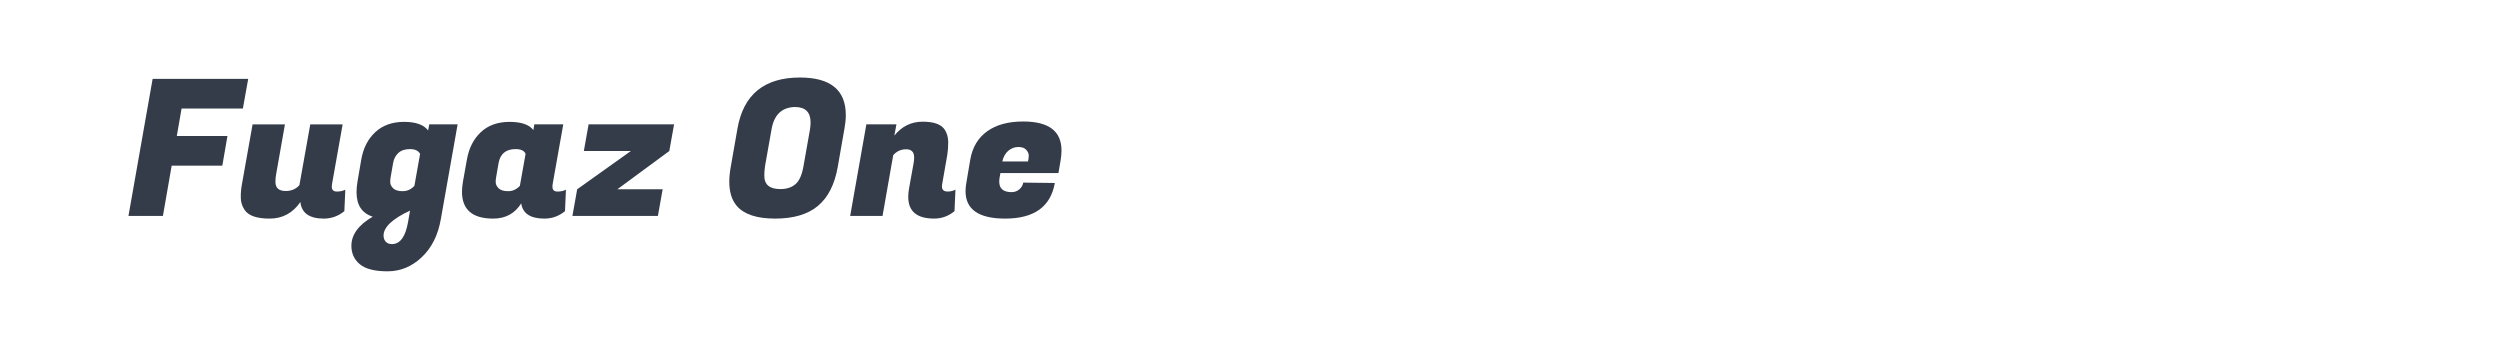 <?xml version="1.0" encoding="utf-8"?>
<!-- Generator: Adobe Illustrator 16.0.0, SVG Export Plug-In . SVG Version: 6.00 Build 0)  -->
<!DOCTYPE svg PUBLIC "-//W3C//DTD SVG 1.1//EN" "http://www.w3.org/Graphics/SVG/1.1/DTD/svg11.dtd">
<svg version="1.1" id="图层_1" xmlns="http://www.w3.org/2000/svg" xmlns:xlink="http://www.w3.org/1999/xlink" x="0px" y="0px"
	 width="258px" height="36px" viewBox="0 0 258 36" enable-background="new 0 0 258 36" xml:space="preserve">
<g>
	<path fill="#343C49" d="M22.943,17.097h-5.226l-0.904,5.187h-3.556l2.495-14.146h9.863l-0.55,3.064h-6.327l-0.491,2.831h5.226
		L22.943,17.097z"/>
	<path fill="#343C49" d="M34.24,19.258c0,0.34,0.174,0.51,0.521,0.51c0.347,0,0.639-0.064,0.875-0.195l-0.099,2.221
		c-0.629,0.51-1.336,0.766-2.122,0.766c-1.481,0-2.286-0.57-2.417-1.71c-0.786,1.14-1.844,1.71-3.173,1.71
		c-1.33,0-2.19-0.302-2.584-0.904c-0.262-0.38-0.393-0.812-0.393-1.296s0.04-0.931,0.118-1.336l1.101-6.189h3.34l-0.923,5.227
		c-0.04,0.235-0.059,0.472-0.059,0.707c0,0.629,0.354,0.942,1.061,0.942c0.589,0,1.061-0.202,1.415-0.608l1.12-6.268h3.34
		l-1.1,6.189C34.246,19.101,34.24,19.18,34.24,19.258z"/>
	<path fill="#343C49" d="M43.523,26.547C42.495,27.516,41.319,28,39.997,28c-1.323,0-2.276-0.242-2.858-0.727
		c-0.583-0.485-0.875-1.119-0.875-1.905c0-1.152,0.733-2.155,2.201-3.007c-1.114-0.354-1.67-1.197-1.67-2.534
		c0-0.327,0.033-0.688,0.098-1.081l0.393-2.299c0.209-1.178,0.694-2.117,1.454-2.819c0.759-0.699,1.745-1.051,2.957-1.051
		c1.211,0,2.04,0.295,2.485,0.885l0.118-0.629h2.927l-1.729,9.765C45.21,24.262,44.551,25.577,43.523,26.547z M40.449,25.191
		c0.851,0,1.407-0.773,1.669-2.318l0.197-1.14c-1.821,0.851-2.731,1.709-2.731,2.573c0,0.262,0.075,0.476,0.226,0.639
		C39.96,25.109,40.174,25.191,40.449,25.191z M40.311,18.314c-0.026,0.117-0.039,0.282-0.039,0.491s0.098,0.416,0.294,0.619
		c0.197,0.202,0.527,0.305,0.992,0.305s0.868-0.184,1.208-0.55l0.589-3.302c-0.184-0.327-0.53-0.491-1.042-0.491
		c-0.511,0-0.911,0.131-1.198,0.393c-0.289,0.263-0.472,0.616-0.55,1.062L40.311,18.314z"/>
	<path fill="#343C49" d="M57.011,19.258c0,0.34,0.173,0.51,0.521,0.51c0.347,0,0.638-0.064,0.874-0.195l-0.098,2.221
		c-0.629,0.51-1.336,0.766-2.122,0.766c-1.441,0-2.24-0.523-2.397-1.572c-0.655,1.049-1.618,1.572-2.889,1.572
		c-2.148,0-3.222-0.923-3.222-2.771c0-0.314,0.033-0.661,0.099-1.042l0.412-2.299c0.21-1.178,0.691-2.117,1.444-2.819
		c0.753-0.699,1.735-1.051,2.947-1.051c1.211,0,2.034,0.281,2.466,0.845l0.098-0.589h2.986l-1.1,6.189
		C57.018,19.101,57.011,19.18,57.011,19.258z M51.196,18.314c-0.027,0.117-0.04,0.282-0.04,0.491s0.098,0.416,0.294,0.619
		c0.197,0.202,0.527,0.305,0.993,0.305c0.464,0,0.867-0.184,1.208-0.55l0.589-3.302c-0.145-0.327-0.484-0.491-1.022-0.491
		c-1.008,0-1.598,0.485-1.768,1.454L51.196,18.314z"/>
	<path fill="#343C49" d="M67.896,22.283h-8.822l0.491-2.751l5.54-3.949h-4.853l0.491-2.75h8.821l-0.491,2.75l-5.364,3.949h4.676
		L67.896,22.283z"/>
	<path fill="#343C49" d="M82.552,8c3.157,0,4.735,1.29,4.735,3.87c0,0.433-0.046,0.897-0.138,1.395l-0.688,3.931
		c-0.314,1.819-0.996,3.169-2.043,4.047s-2.521,1.316-4.421,1.316c-1.899,0-3.222-0.438-3.968-1.316
		c-0.511-0.603-0.767-1.434-0.767-2.496c0-0.471,0.053-0.988,0.157-1.551l0.688-3.931C76.723,9.755,78.871,8,82.552,8z
		 M80.528,19.513c0.655,0,1.179-0.17,1.572-0.511s0.668-0.969,0.825-1.886l0.668-3.773c0.04-0.261,0.059-0.497,0.059-0.707
		c0-1.06-0.537-1.592-1.611-1.592c-1.349,0.027-2.155,0.793-2.417,2.299l-0.668,3.773c-0.052,0.327-0.079,0.667-0.079,1.021
		C78.878,19.056,79.428,19.513,80.528,19.513z"/>
	<path fill="#343C49" d="M94.34,16.252c0-0.563-0.272-0.846-0.815-0.846c-0.543,0-0.992,0.203-1.346,0.609l-1.101,6.268h-3.34
		l1.67-9.45h3.104l-0.216,1.159c0.772-0.956,1.749-1.435,2.927-1.435c1.179,0,1.945,0.288,2.299,0.864
		c0.223,0.367,0.334,0.786,0.334,1.258s-0.033,0.911-0.098,1.316l-0.53,3.026c-0.013,0.078-0.02,0.149-0.02,0.216
		c0,0.354,0.196,0.529,0.589,0.529c0.301,0,0.569-0.064,0.805-0.195l-0.098,2.221c-0.616,0.51-1.316,0.766-2.102,0.766
		c-1.782,0-2.672-0.747-2.672-2.24c0-0.262,0.026-0.543,0.079-0.845l0.471-2.613C94.321,16.625,94.34,16.422,94.34,16.252z"/>
	<path fill="#343C49" d="M103.731,22.559c-2.725,0-4.087-0.943-4.087-2.829c0-0.262,0.026-0.544,0.079-0.845l0.413-2.438
		c0.223-1.257,0.802-2.223,1.739-2.897c0.936-0.675,2.177-1.012,3.723-1.012c2.633,0,3.949,0.995,3.949,2.987
		c0,0.287-0.026,0.602-0.079,0.942l-0.236,1.395h-5.992l-0.079,0.452c-0.026,0.157-0.039,0.302-0.039,0.432
		c0,0.722,0.425,1.081,1.277,1.081c0.314,0,0.583-0.098,0.805-0.295c0.223-0.195,0.354-0.426,0.394-0.688l3.261,0.04
		C108.427,21.334,106.718,22.559,103.731,22.559z M106.089,16.664c0.052-0.222,0.078-0.429,0.078-0.618
		c0-0.19-0.085-0.384-0.255-0.58c-0.171-0.196-0.442-0.296-0.816-0.296c-0.373,0-0.714,0.126-1.021,0.374
		c-0.308,0.25-0.521,0.622-0.638,1.12H106.089z"/>
</g>
</svg>
